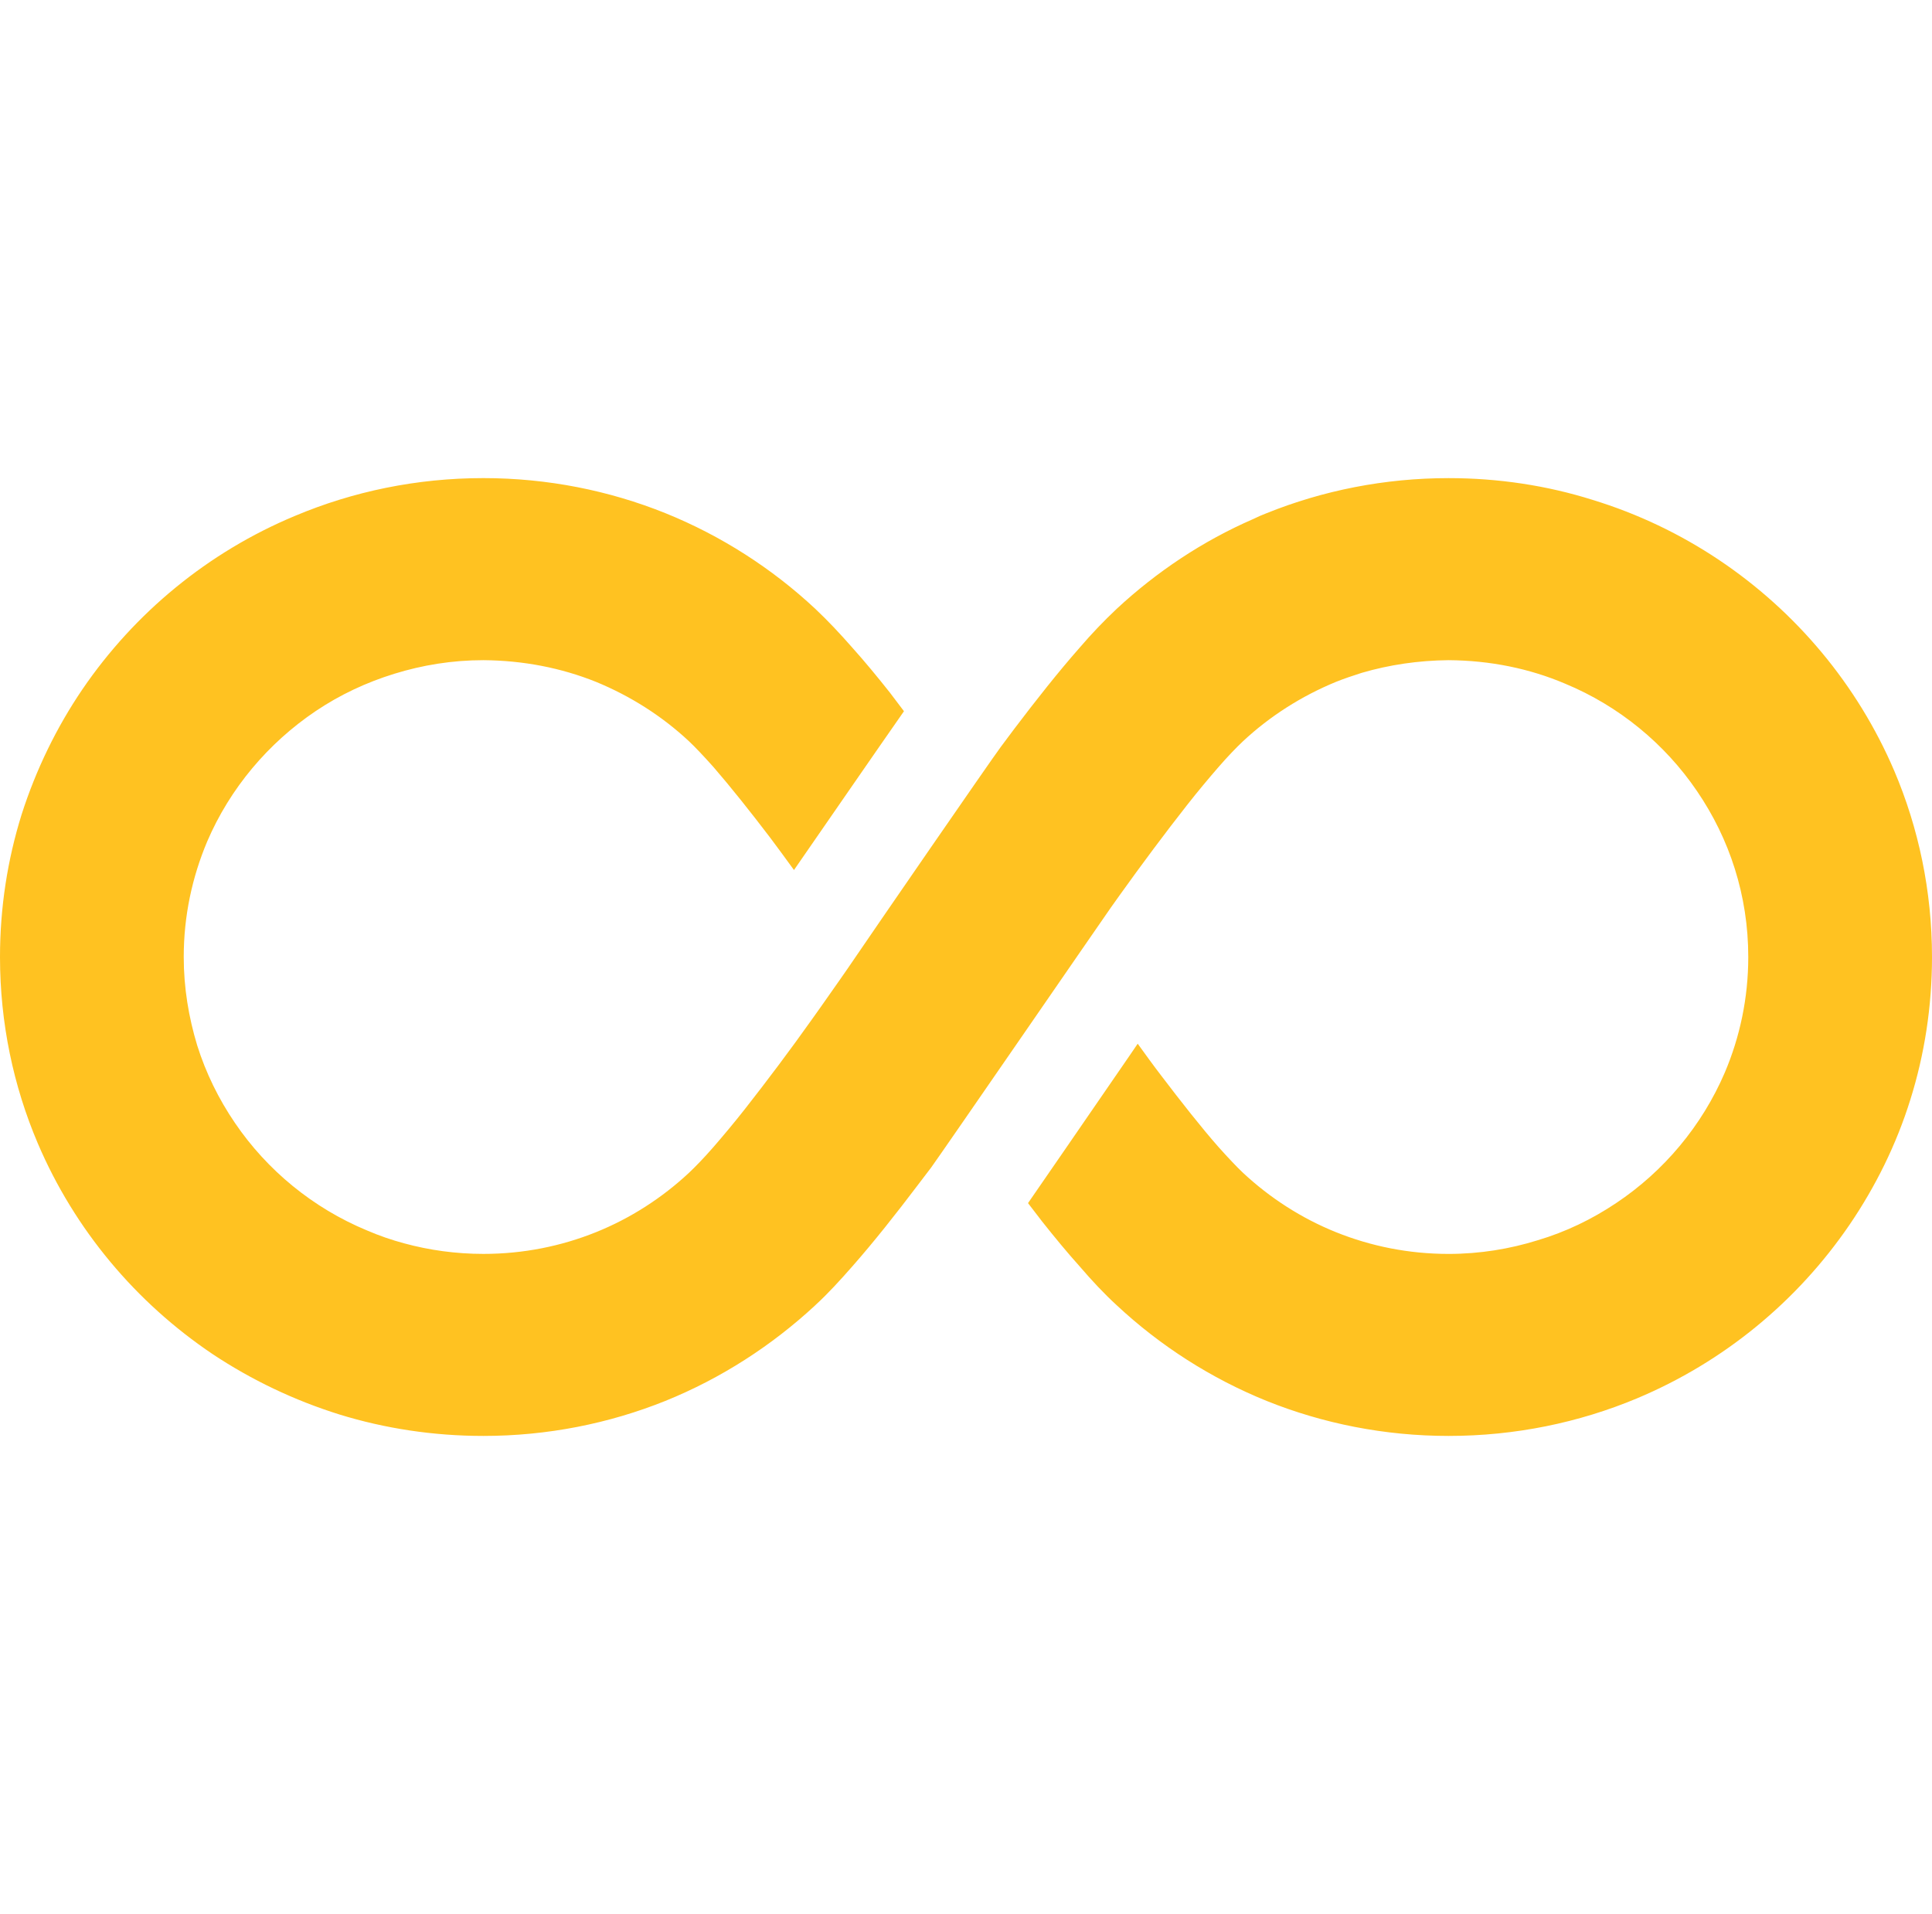 <svg width="109" height="108" viewBox="0 0 109 108" fill="none" xmlns="http://www.w3.org/2000/svg">
<path d="M106.867 43.485C104.787 38.628 101.332 34.507 96.976 31.59C94.809 30.14 92.411 28.987 89.837 28.201C87.28 27.397 84.548 26.978 81.728 26.978C78.113 26.978 74.64 27.677 71.468 28.953C71.202 29.057 70.956 29.161 70.71 29.284C67.854 30.524 65.244 32.271 63.006 34.35C62.283 35.031 61.596 35.747 60.907 36.551C59.692 37.931 58.44 39.52 57.223 41.127C56.977 41.458 56.712 41.808 56.466 42.14C55.796 43.048 49.395 52.341 48.268 54.001C47.703 54.838 47.033 55.781 46.31 56.812C46.152 57.039 45.976 57.284 45.801 57.528C44.601 59.222 43.261 61.005 42.027 62.577C41.411 63.362 40.793 64.096 40.264 64.708C39.718 65.336 39.224 65.842 38.871 66.175C37.356 67.589 35.574 68.742 33.619 69.528C31.662 70.315 29.528 70.751 27.271 70.751C25.72 70.751 24.222 70.541 22.812 70.158C22.09 69.965 21.384 69.721 20.697 69.424C17.663 68.165 15.072 66.035 13.256 63.362C12.34 62.018 11.617 60.551 11.123 58.978C10.648 57.405 10.366 55.747 10.366 54C10.366 51.677 10.842 49.494 11.688 47.484C12.976 44.48 15.126 41.93 17.823 40.114C19.18 39.204 20.66 38.507 22.248 38.017C23.833 37.528 25.508 37.25 27.271 37.25C29.528 37.267 31.662 37.686 33.619 38.471C35.575 39.274 37.356 40.41 38.871 41.825C39.224 42.157 39.718 42.681 40.264 43.293C41.216 44.393 42.344 45.807 43.473 47.293C43.914 47.887 44.355 48.48 44.795 49.091C46.487 46.647 49.449 42.35 51 40.13C50.736 39.781 50.471 39.433 50.208 39.083C49.502 38.191 48.796 37.336 48.092 36.55C47.386 35.746 46.716 35.03 45.993 34.349C43.561 32.077 40.688 30.227 37.532 28.952C34.359 27.677 30.885 26.977 27.271 26.977C23.517 26.977 19.92 27.729 16.642 29.109C11.741 31.153 7.597 34.576 4.653 38.89C3.19 41.04 2.028 43.431 1.217 45.964C0.423 48.515 0 51.205 0 54.001C0 57.721 0.757 61.285 2.133 64.515C4.213 69.389 7.668 73.495 12.005 76.412C14.191 77.862 16.589 79.013 19.163 79.816C21.719 80.603 24.452 81.022 27.271 81.022C30.885 81.022 34.359 80.323 37.532 79.049C40.688 77.773 43.544 75.922 45.977 73.668L45.993 73.651C46.717 72.988 47.386 72.253 48.092 71.449C49.308 70.069 50.559 68.481 51.776 66.874C52.023 66.541 52.288 66.209 52.534 65.878C53.203 64.952 61.966 52.218 62.688 51.188C62.848 50.961 63.023 50.717 63.199 50.471C64.399 48.794 65.738 46.995 66.973 45.424C67.589 44.638 68.207 43.904 68.736 43.293C69.281 42.664 69.775 42.157 70.128 41.825C71.643 40.411 73.425 39.275 75.381 38.471C75.858 38.28 76.333 38.124 76.827 37.965C78.378 37.511 80.017 37.267 81.728 37.25C84.073 37.267 86.294 37.721 88.303 38.577C91.335 39.834 93.927 41.965 95.742 44.638C96.659 45.983 97.382 47.451 97.875 49.021C98.369 50.594 98.634 52.254 98.634 54.001C98.634 56.324 98.157 58.524 97.312 60.515C96.024 63.519 93.874 66.088 91.176 67.886C89.82 68.795 88.339 69.511 86.752 69.982C85.183 70.472 83.491 70.752 81.728 70.752C79.471 70.752 77.338 70.315 75.381 69.529C73.425 68.742 71.643 67.589 70.128 66.175C69.775 65.842 69.281 65.319 68.735 64.708C67.783 63.625 66.654 62.192 65.526 60.708C65.069 60.114 64.628 59.502 64.187 58.891C64.046 59.101 63.905 59.311 63.746 59.538C60.837 63.765 59.003 66.438 57.999 67.886C58.263 68.236 58.528 68.568 58.791 68.918C59.497 69.808 60.203 70.665 60.907 71.449C61.596 72.252 62.283 72.988 63.006 73.651C65.438 75.922 68.312 77.773 71.467 79.049C74.64 80.323 78.113 81.022 81.728 81.022C85.483 81.022 89.079 80.272 92.34 78.909C97.258 76.848 101.4 73.425 104.346 69.109C105.808 66.962 106.99 64.585 107.782 62.035C108.576 59.502 109 56.795 109 54.001C109 50.281 108.243 46.717 106.867 43.485Z" fill="#FFC221"/>
</svg>
